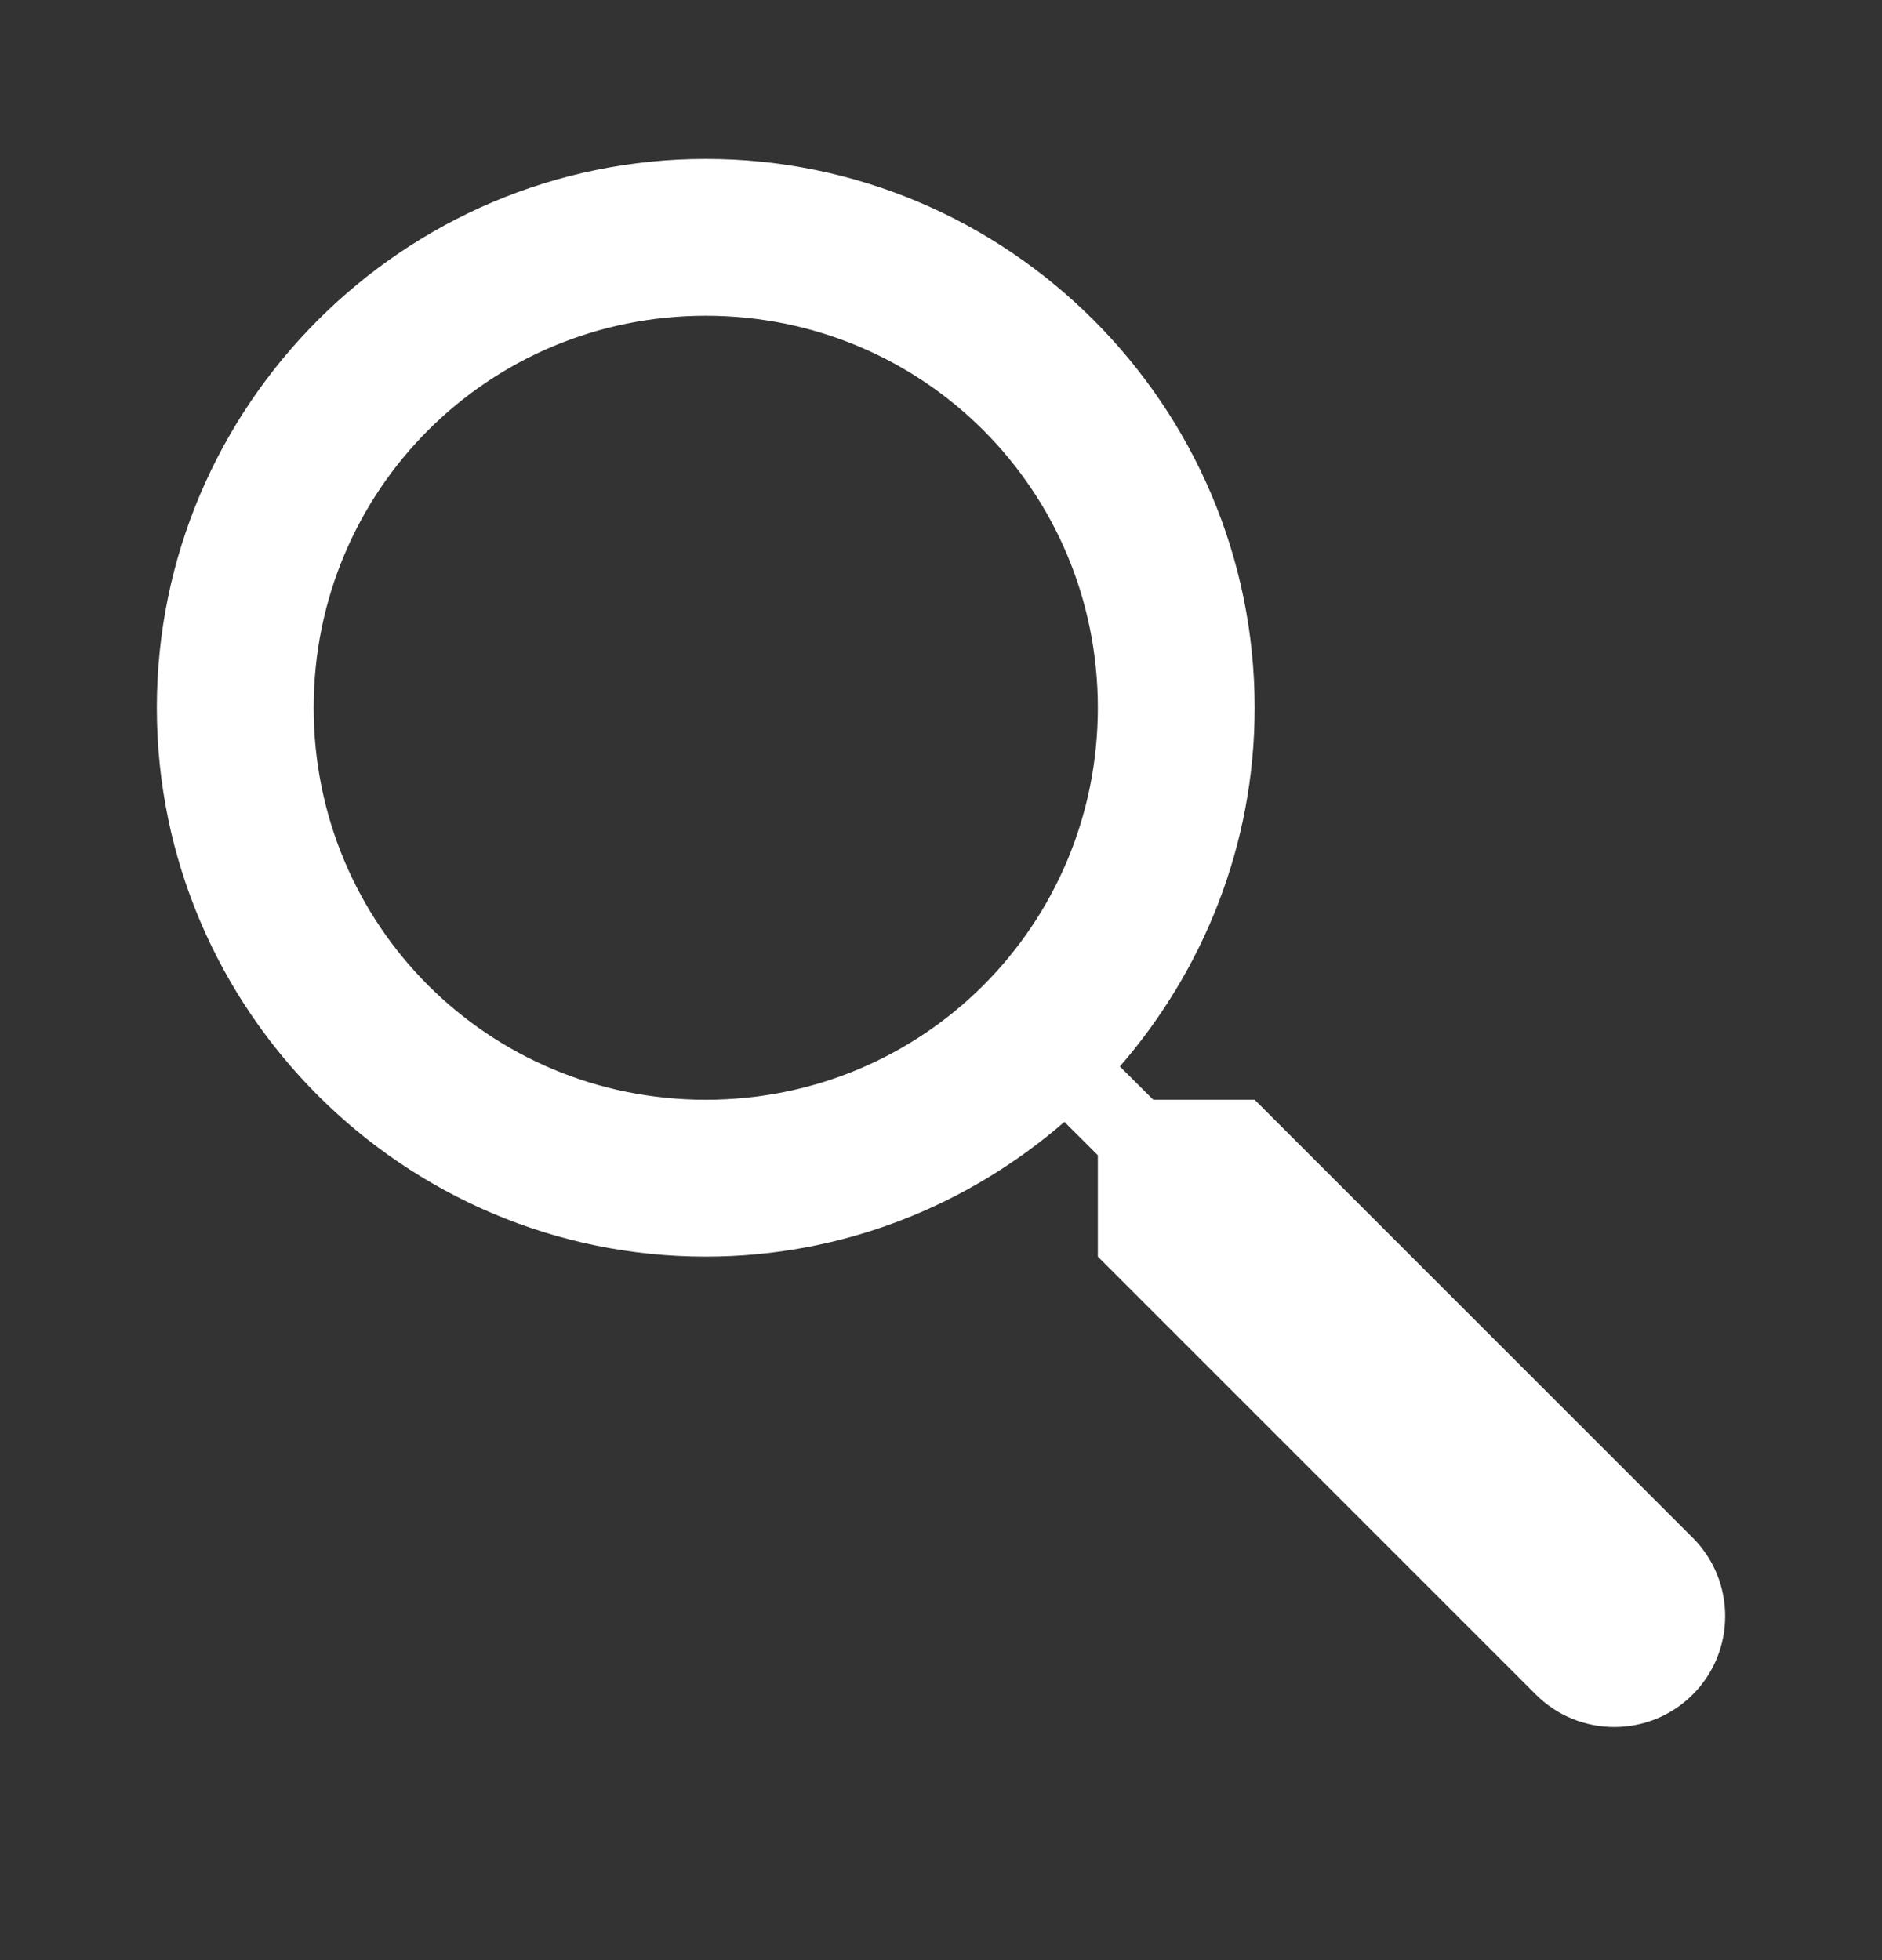 <svg width="24" height="25" viewBox="0 0 24 25" fill="none" xmlns="http://www.w3.org/2000/svg">
<rect x="0" y="0" width="24" height="25" fill="#333333" stroke="none"/>
<path d="M9 2.027C5.146 2.027 2 5.173 2 9.027C2 12.882 5.146 16.027 9 16.027C10.748 16.027 12.345 15.375 13.574 14.309L14 14.734V16.027L19.586 21.613C20.138 22.165 21.034 22.165 21.586 21.613C22.138 21.061 22.138 20.165 21.586 19.613L16 14.027H14.707L14.281 13.602C15.348 12.372 16 10.775 16 9.027C16 5.173 12.854 2.027 9 2.027ZM9 4.027C11.773 4.027 14 6.254 14 9.027C14 11.801 11.773 14.027 9 14.027C6.227 14.027 4 11.801 4 9.027C4 6.254 6.227 4.027 9 4.027Z" fill="white"/>
</svg>
